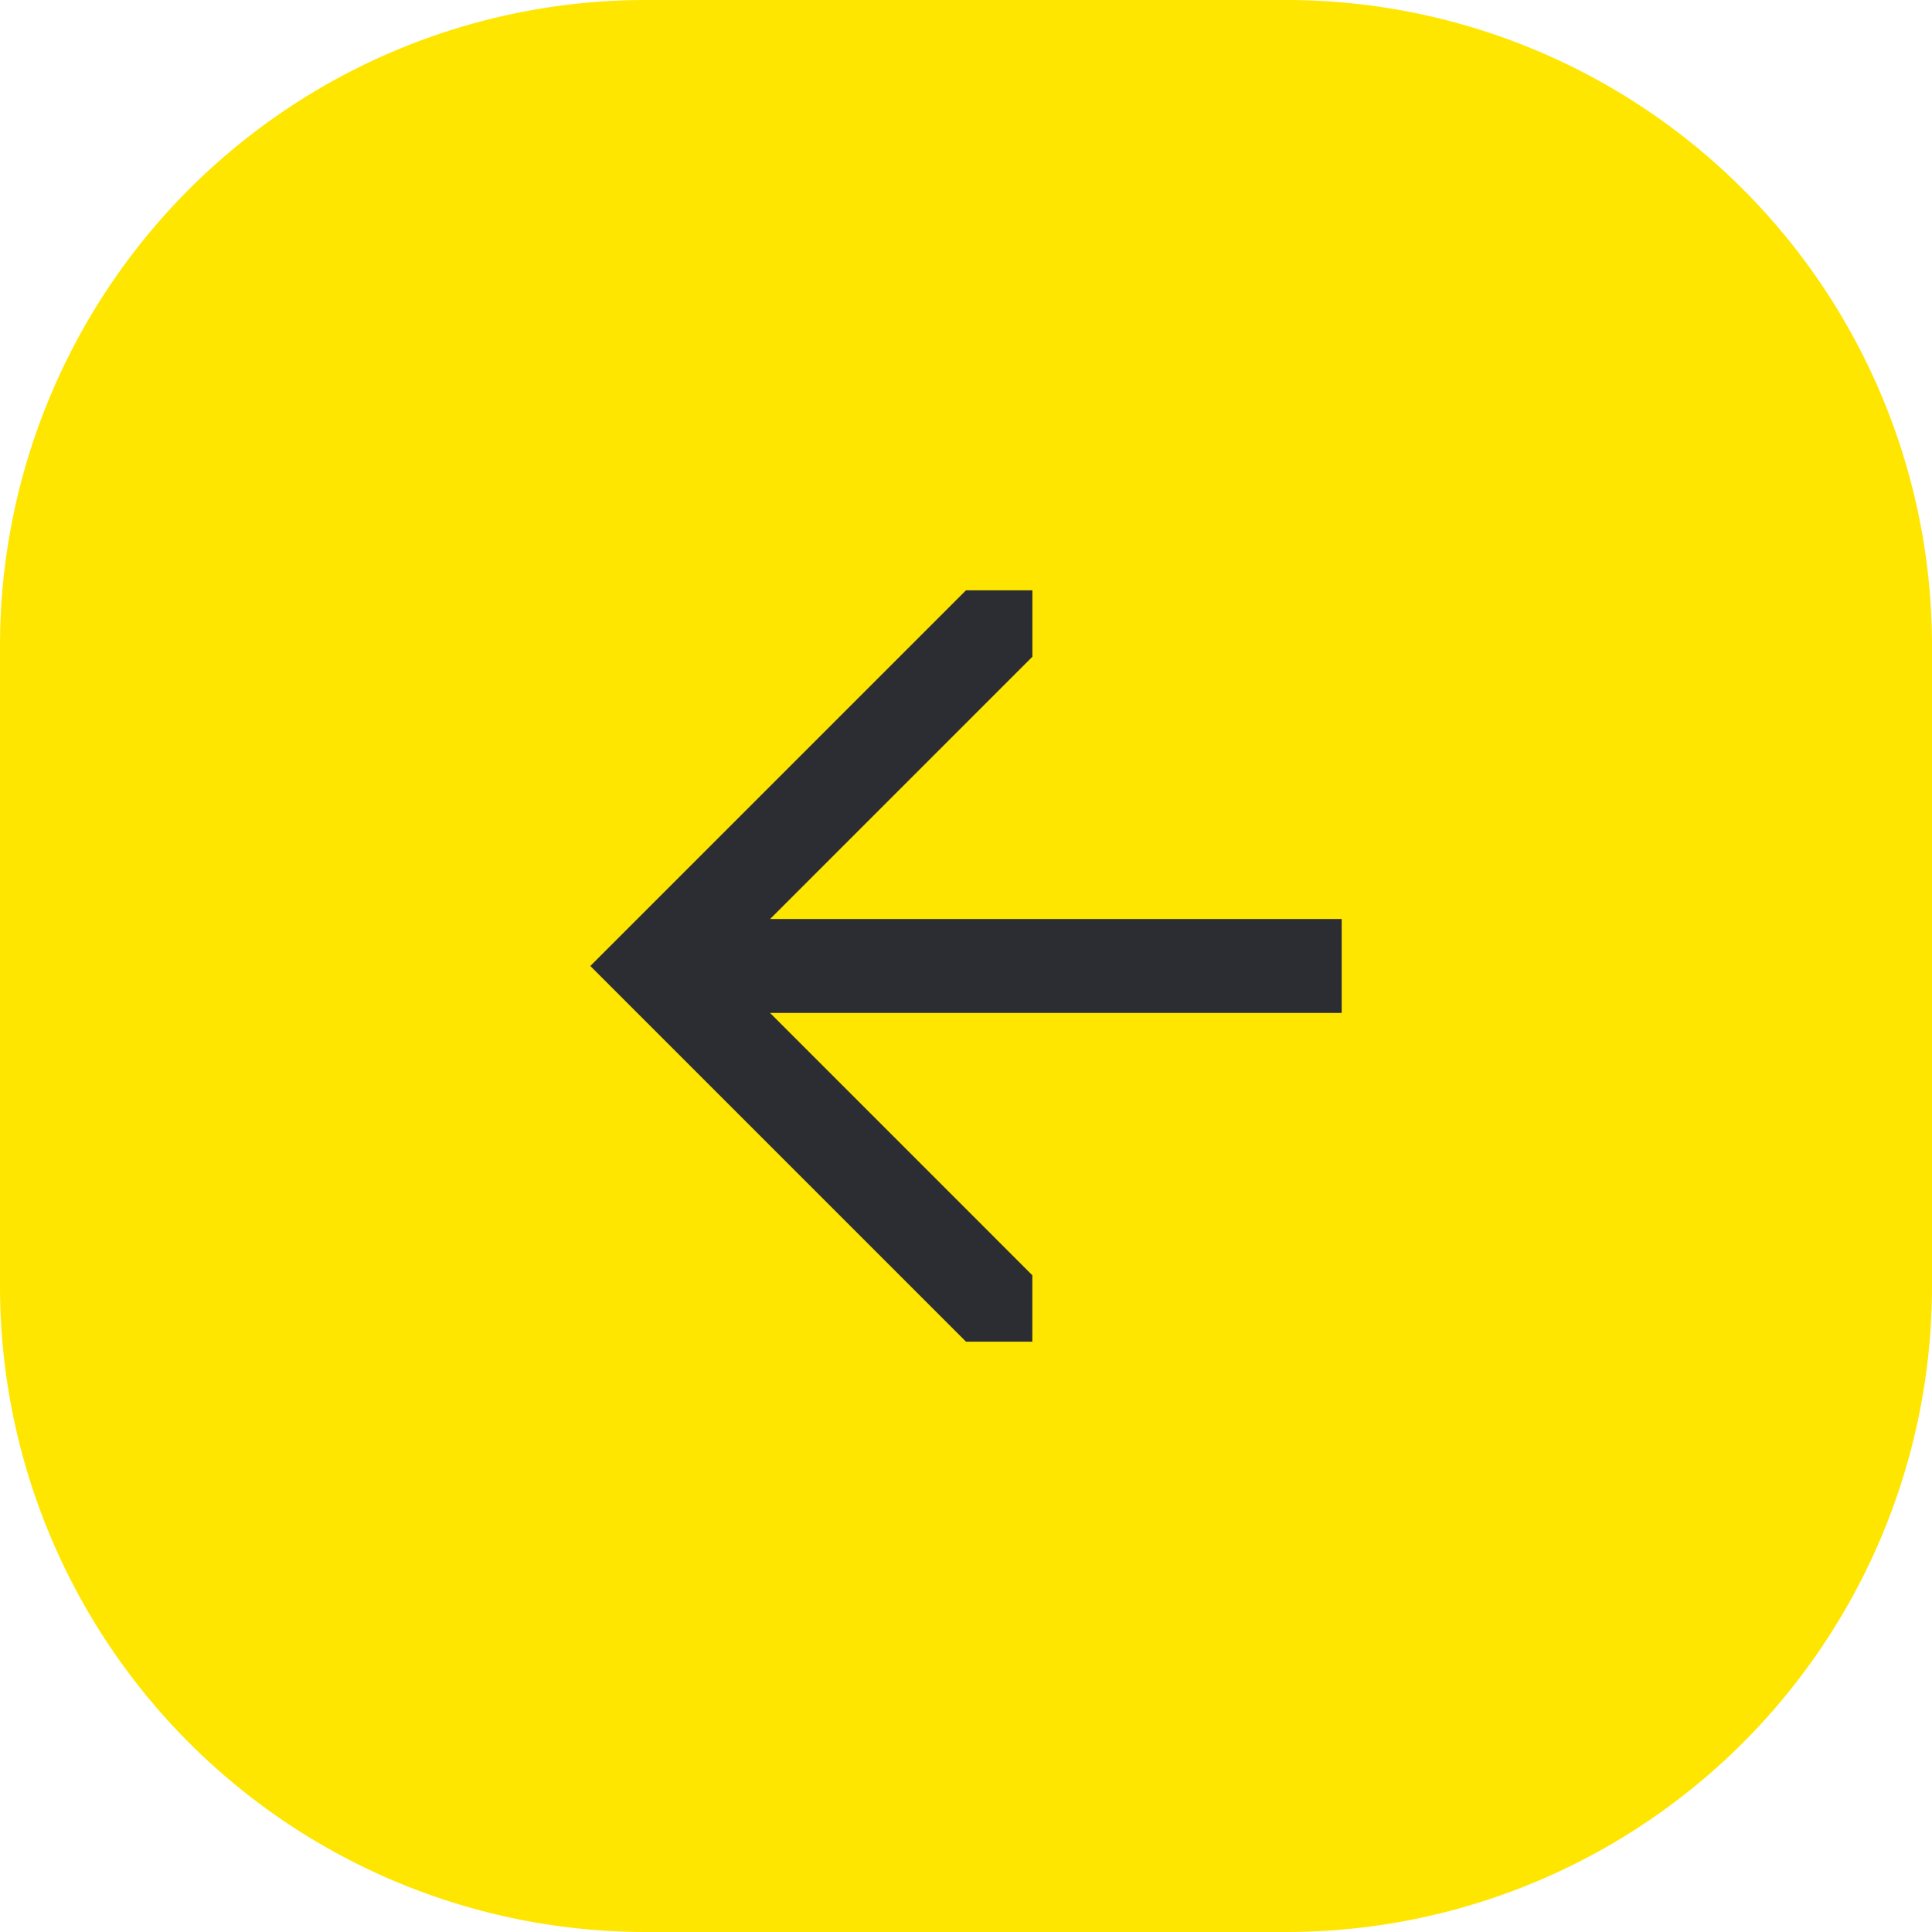 <svg width="42" height="42" fill="none" xmlns="http://www.w3.org/2000/svg"><path d="M28 0H14A14.04 14.04 0 000 14v14a14.04 14.04 0 0014 14h14a14.04 14.04 0 0014-14V14A14.04 14.04 0 0028 0z" fill="#FEE600"/><path d="M29.167 22.02H16.74l5.702 5.703v1.444H21L12.833 21 21 12.833h1.443v1.444l-5.702 5.702h12.426v2.042z" fill="#2B2D33"/></svg>